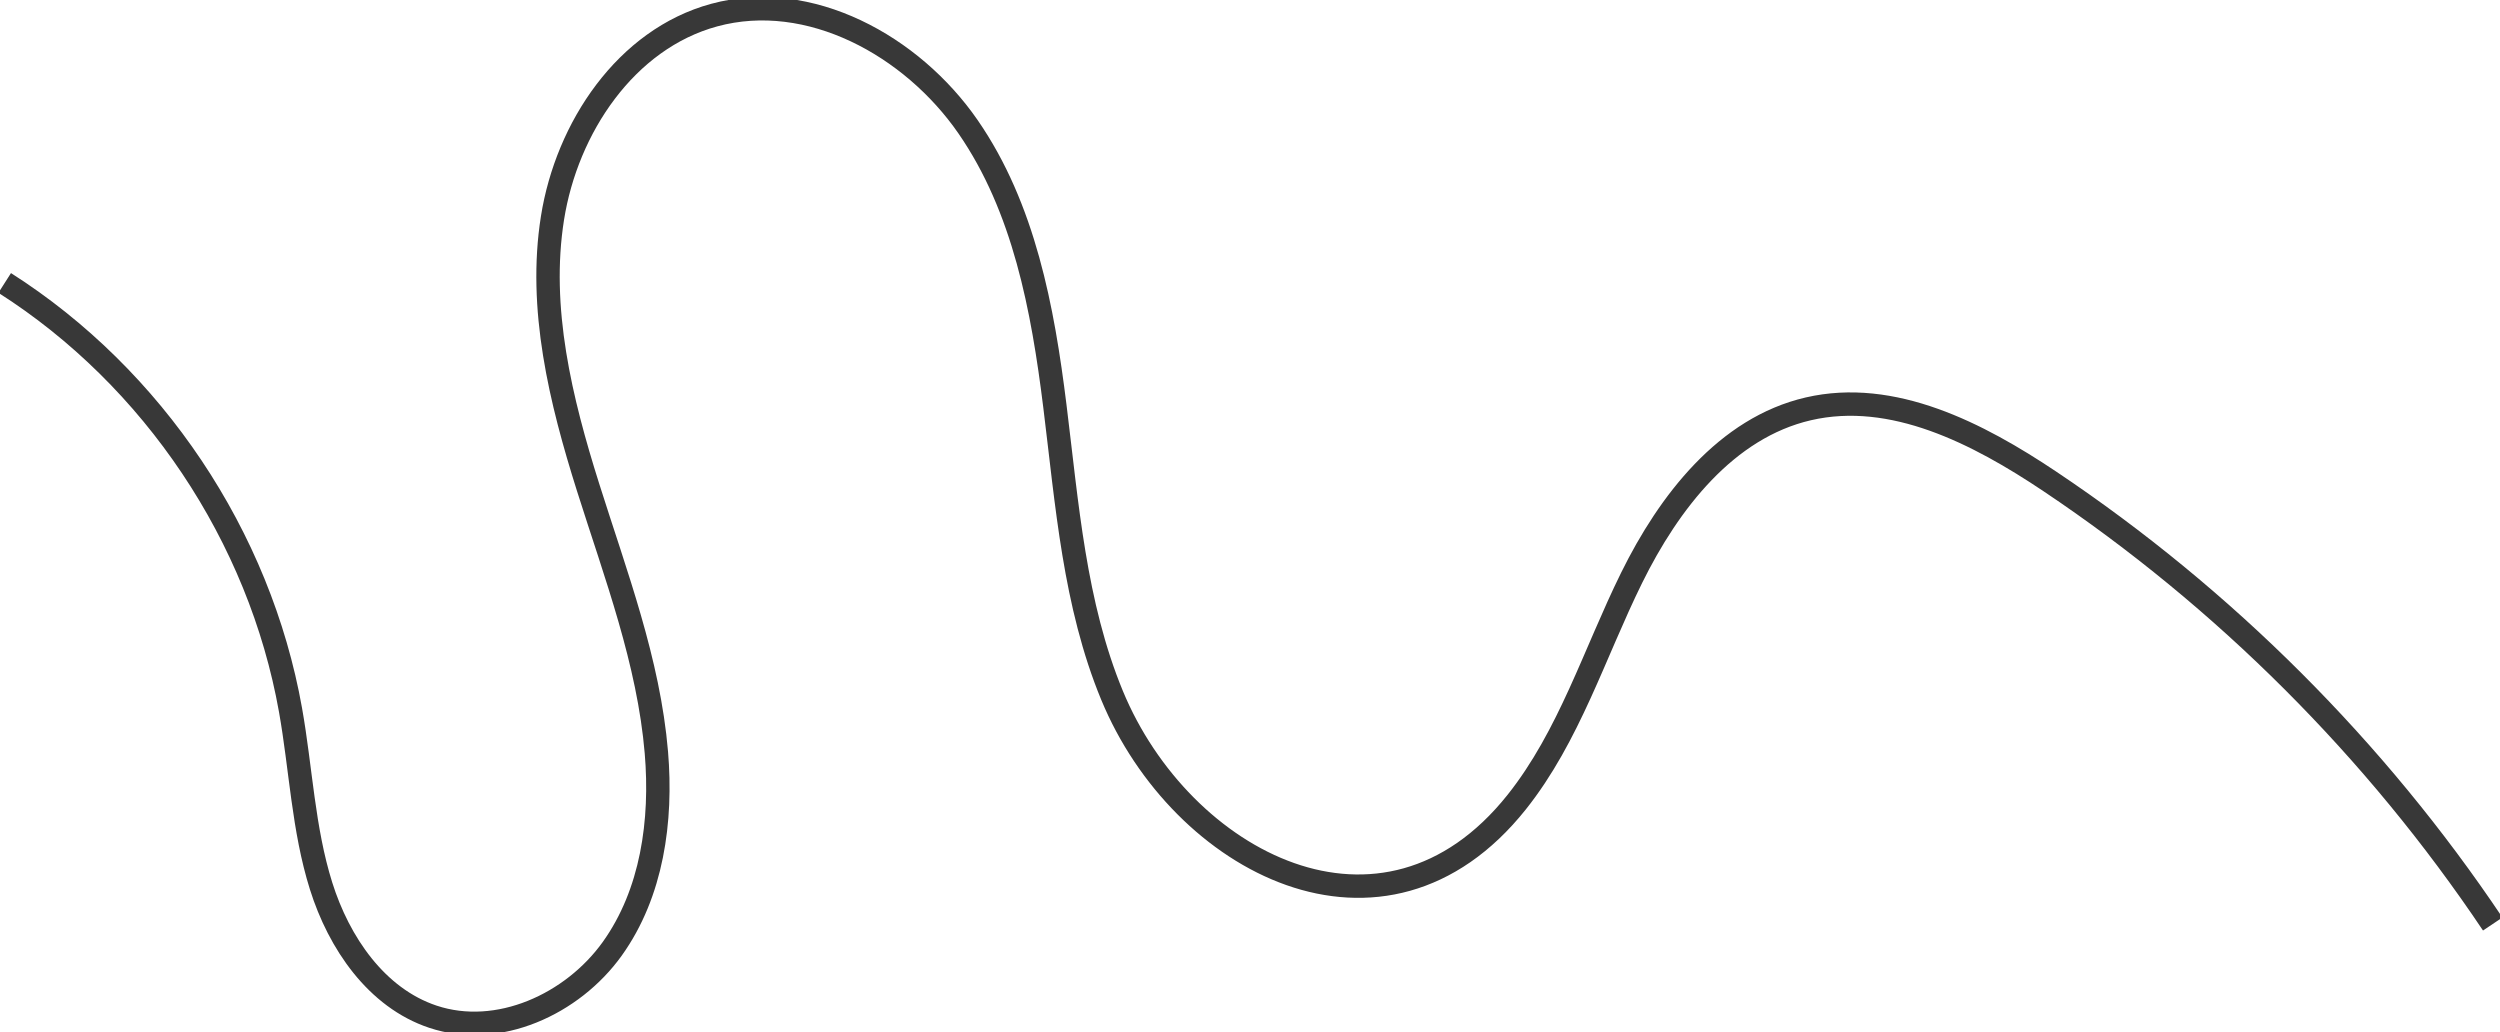 <?xml version="1.0" encoding="UTF-8"?>
<svg id="Layer_1" data-name="Layer 1" xmlns="http://www.w3.org/2000/svg" viewBox="0 0 2566.46 1059.54">
  <defs>
    <style>
      .cls-1 {
        fill: none;
        stroke: #383838bb;
        stroke-miterlimit: 10;
        stroke-width: 24px;
      }
    </style>
  </defs>
  <path class="cls-1" d="M4.83,290.47c152.64,97.22,261.74,260.24,293.41,438.42,10.7,60.23,13.05,122.24,31.37,180.6,18.32,58.36,56.81,114.93,114.84,134.27,66.67,22.23,143.19-12.63,184.1-69.78,40.91-57.14,51.17-131.39,45.28-201.42-7.88-93.56-41.8-182.59-70.07-272.13-28.26-89.53-51.3-183.93-36.59-276.66,14.71-92.73,75.44-183.66,166.04-208.28,97.65-26.54,203.01,31.39,260.55,114.64,57.53,83.25,76.74,186.58,89.19,287,12.46,100.42,20.01,203.29,58.68,296.8,70.73,171.01,278.47,281.47,415.37,109.52,53.88-67.68,79.76-152.73,118.02-230.32,38.25-77.58,97.08-153.89,181.35-173.41,86.59-20.06,174.17,25.07,248.03,74.52,179.15,119.95,334.54,275.25,454.58,454.33"/>
</svg>